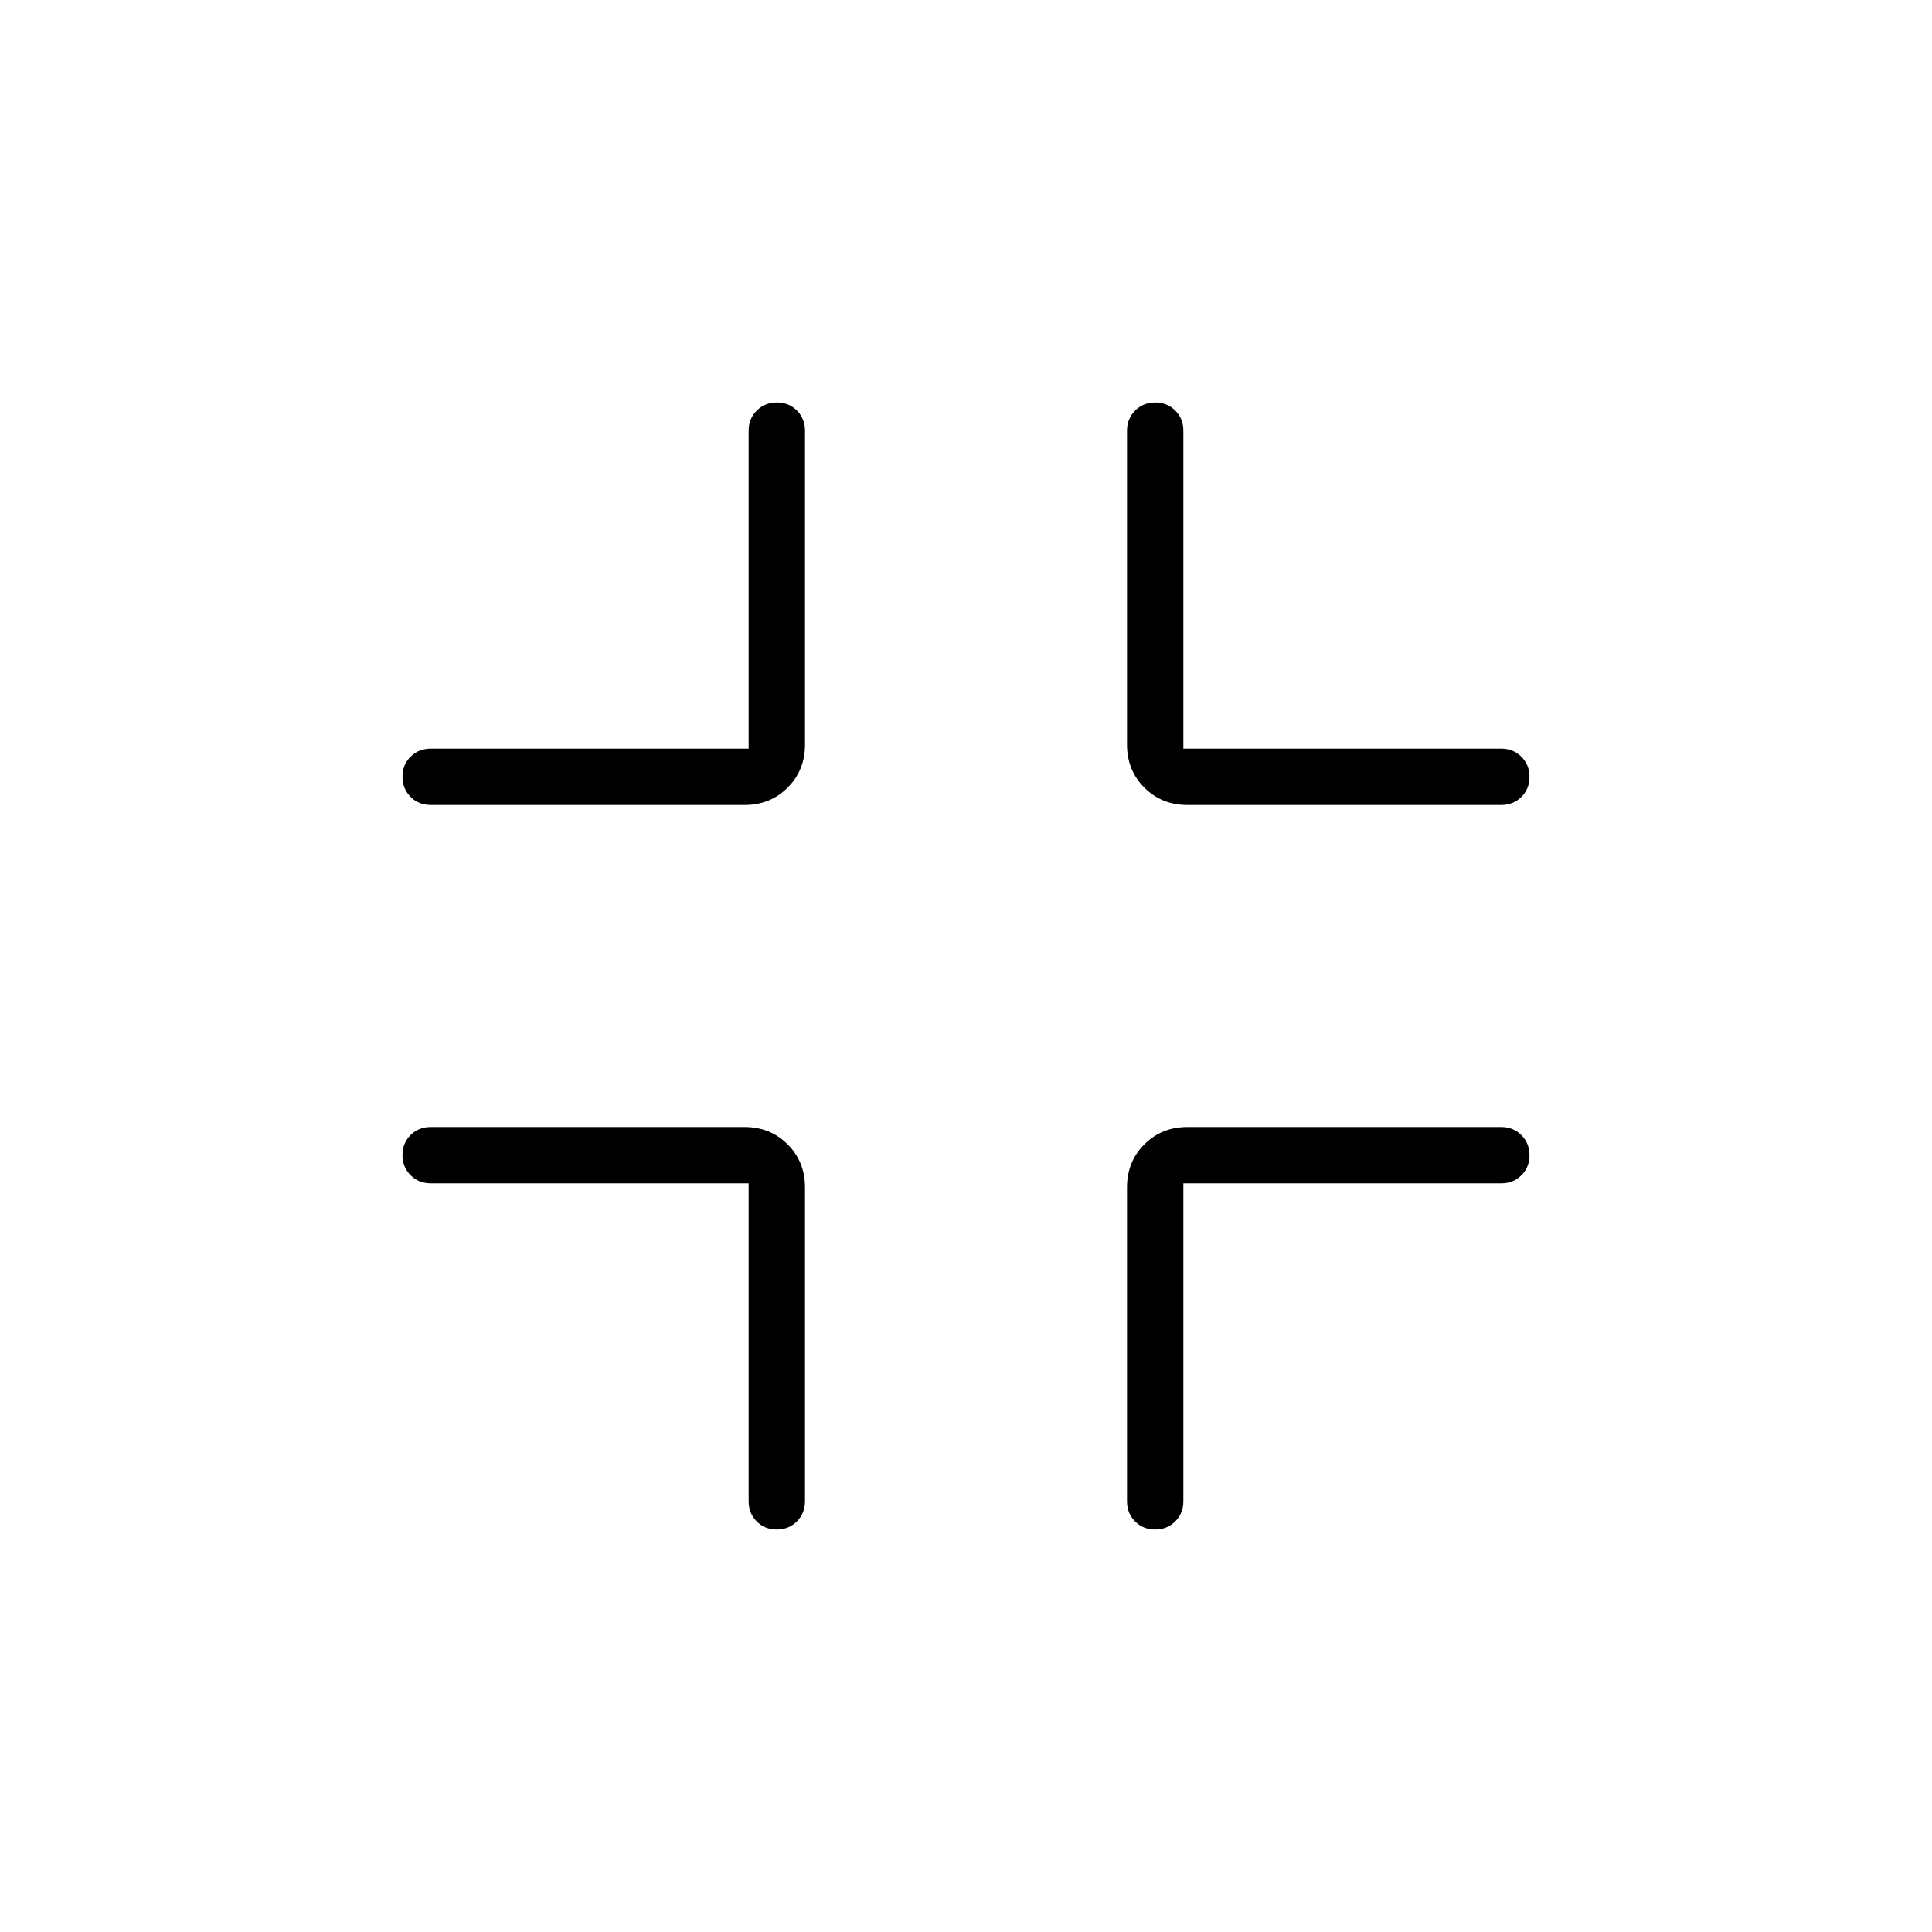 <svg xmlns="http://www.w3.org/2000/svg" height="24" viewBox="0 -960 960 960" width="24"><path d="M372-372H214q-5.95 0-9.975-4.035-4.025-4.035-4.025-10t4.025-9.965q4.025-4 9.975-4h156q12.75 0 21.375 8.625T400-370v156q0 5.95-4.035 9.975-4.035 4.025-10 4.025T376-204.025q-4-4.025-4-9.975v-158Zm216 0v158q0 5.95-4.035 9.975-4.035 4.025-10 4.025T564-204.025q-4-4.025-4-9.975v-156q0-12.75 8.625-21.375T590-400h156q5.95 0 9.975 4.035 4.025 4.035 4.025 10T755.975-376q-4.025 4-9.975 4H588ZM372-588v-158q0-5.95 4.035-9.975 4.035-4.025 10-4.025t9.965 4.025q4 4.025 4 9.975v156q0 12.75-8.625 21.375T370-560H214q-5.95 0-9.975-4.035-4.025-4.035-4.025-10t4.025-9.965q4.025-4 9.975-4h158Zm216 0h158q5.95 0 9.975 4.035 4.025 4.035 4.025 10T755.975-564q-4.025 4-9.975 4H590q-12.75 0-21.375-8.625T560-590v-156q0-5.95 4.035-9.975 4.035-4.025 10-4.025t9.965 4.025q4 4.025 4 9.975v158Z"/></svg>